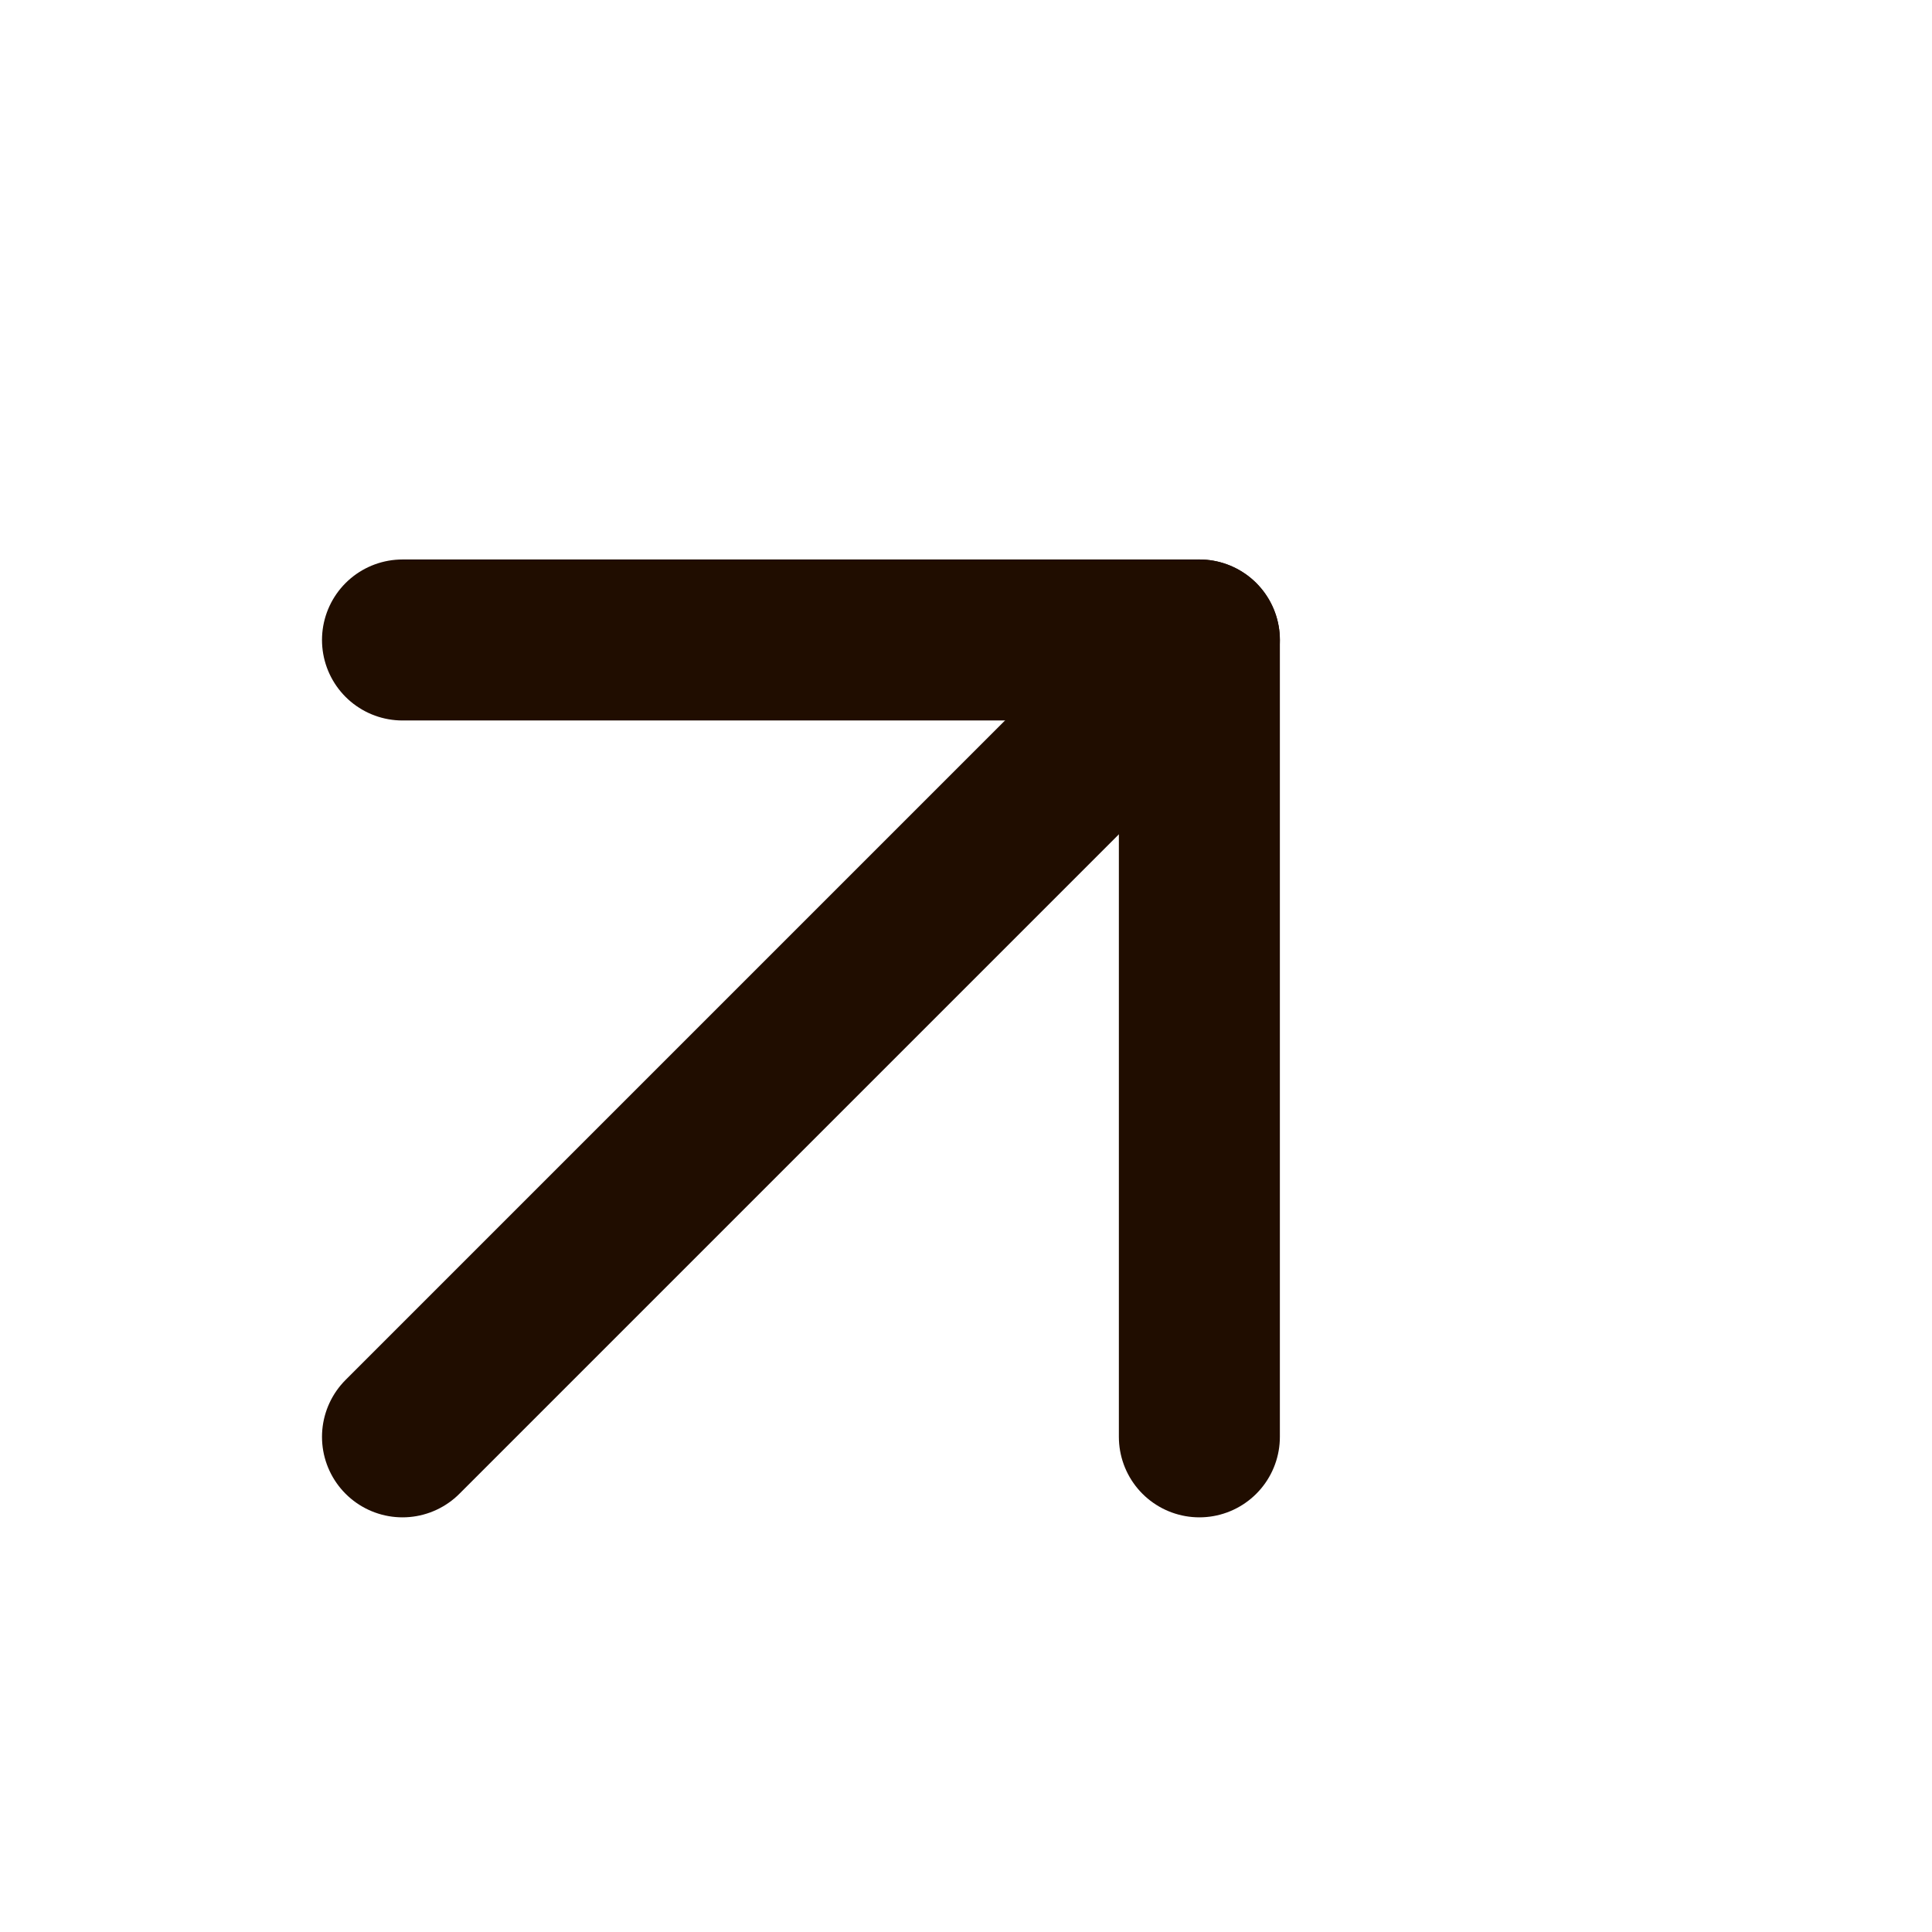 <svg width="24" height="24" viewBox="0 0 24 24" fill="none" xmlns="http://www.w3.org/2000/svg">
<path d="M5 17.849L14.899 7.95" stroke="#200D00" stroke-width="2" stroke-linecap="round" stroke-linejoin="round"/>
<path d="M5 7.95H14.899V17.849" stroke="#200D00" stroke-width="2" stroke-linecap="round" stroke-linejoin="round"/>
</svg>
